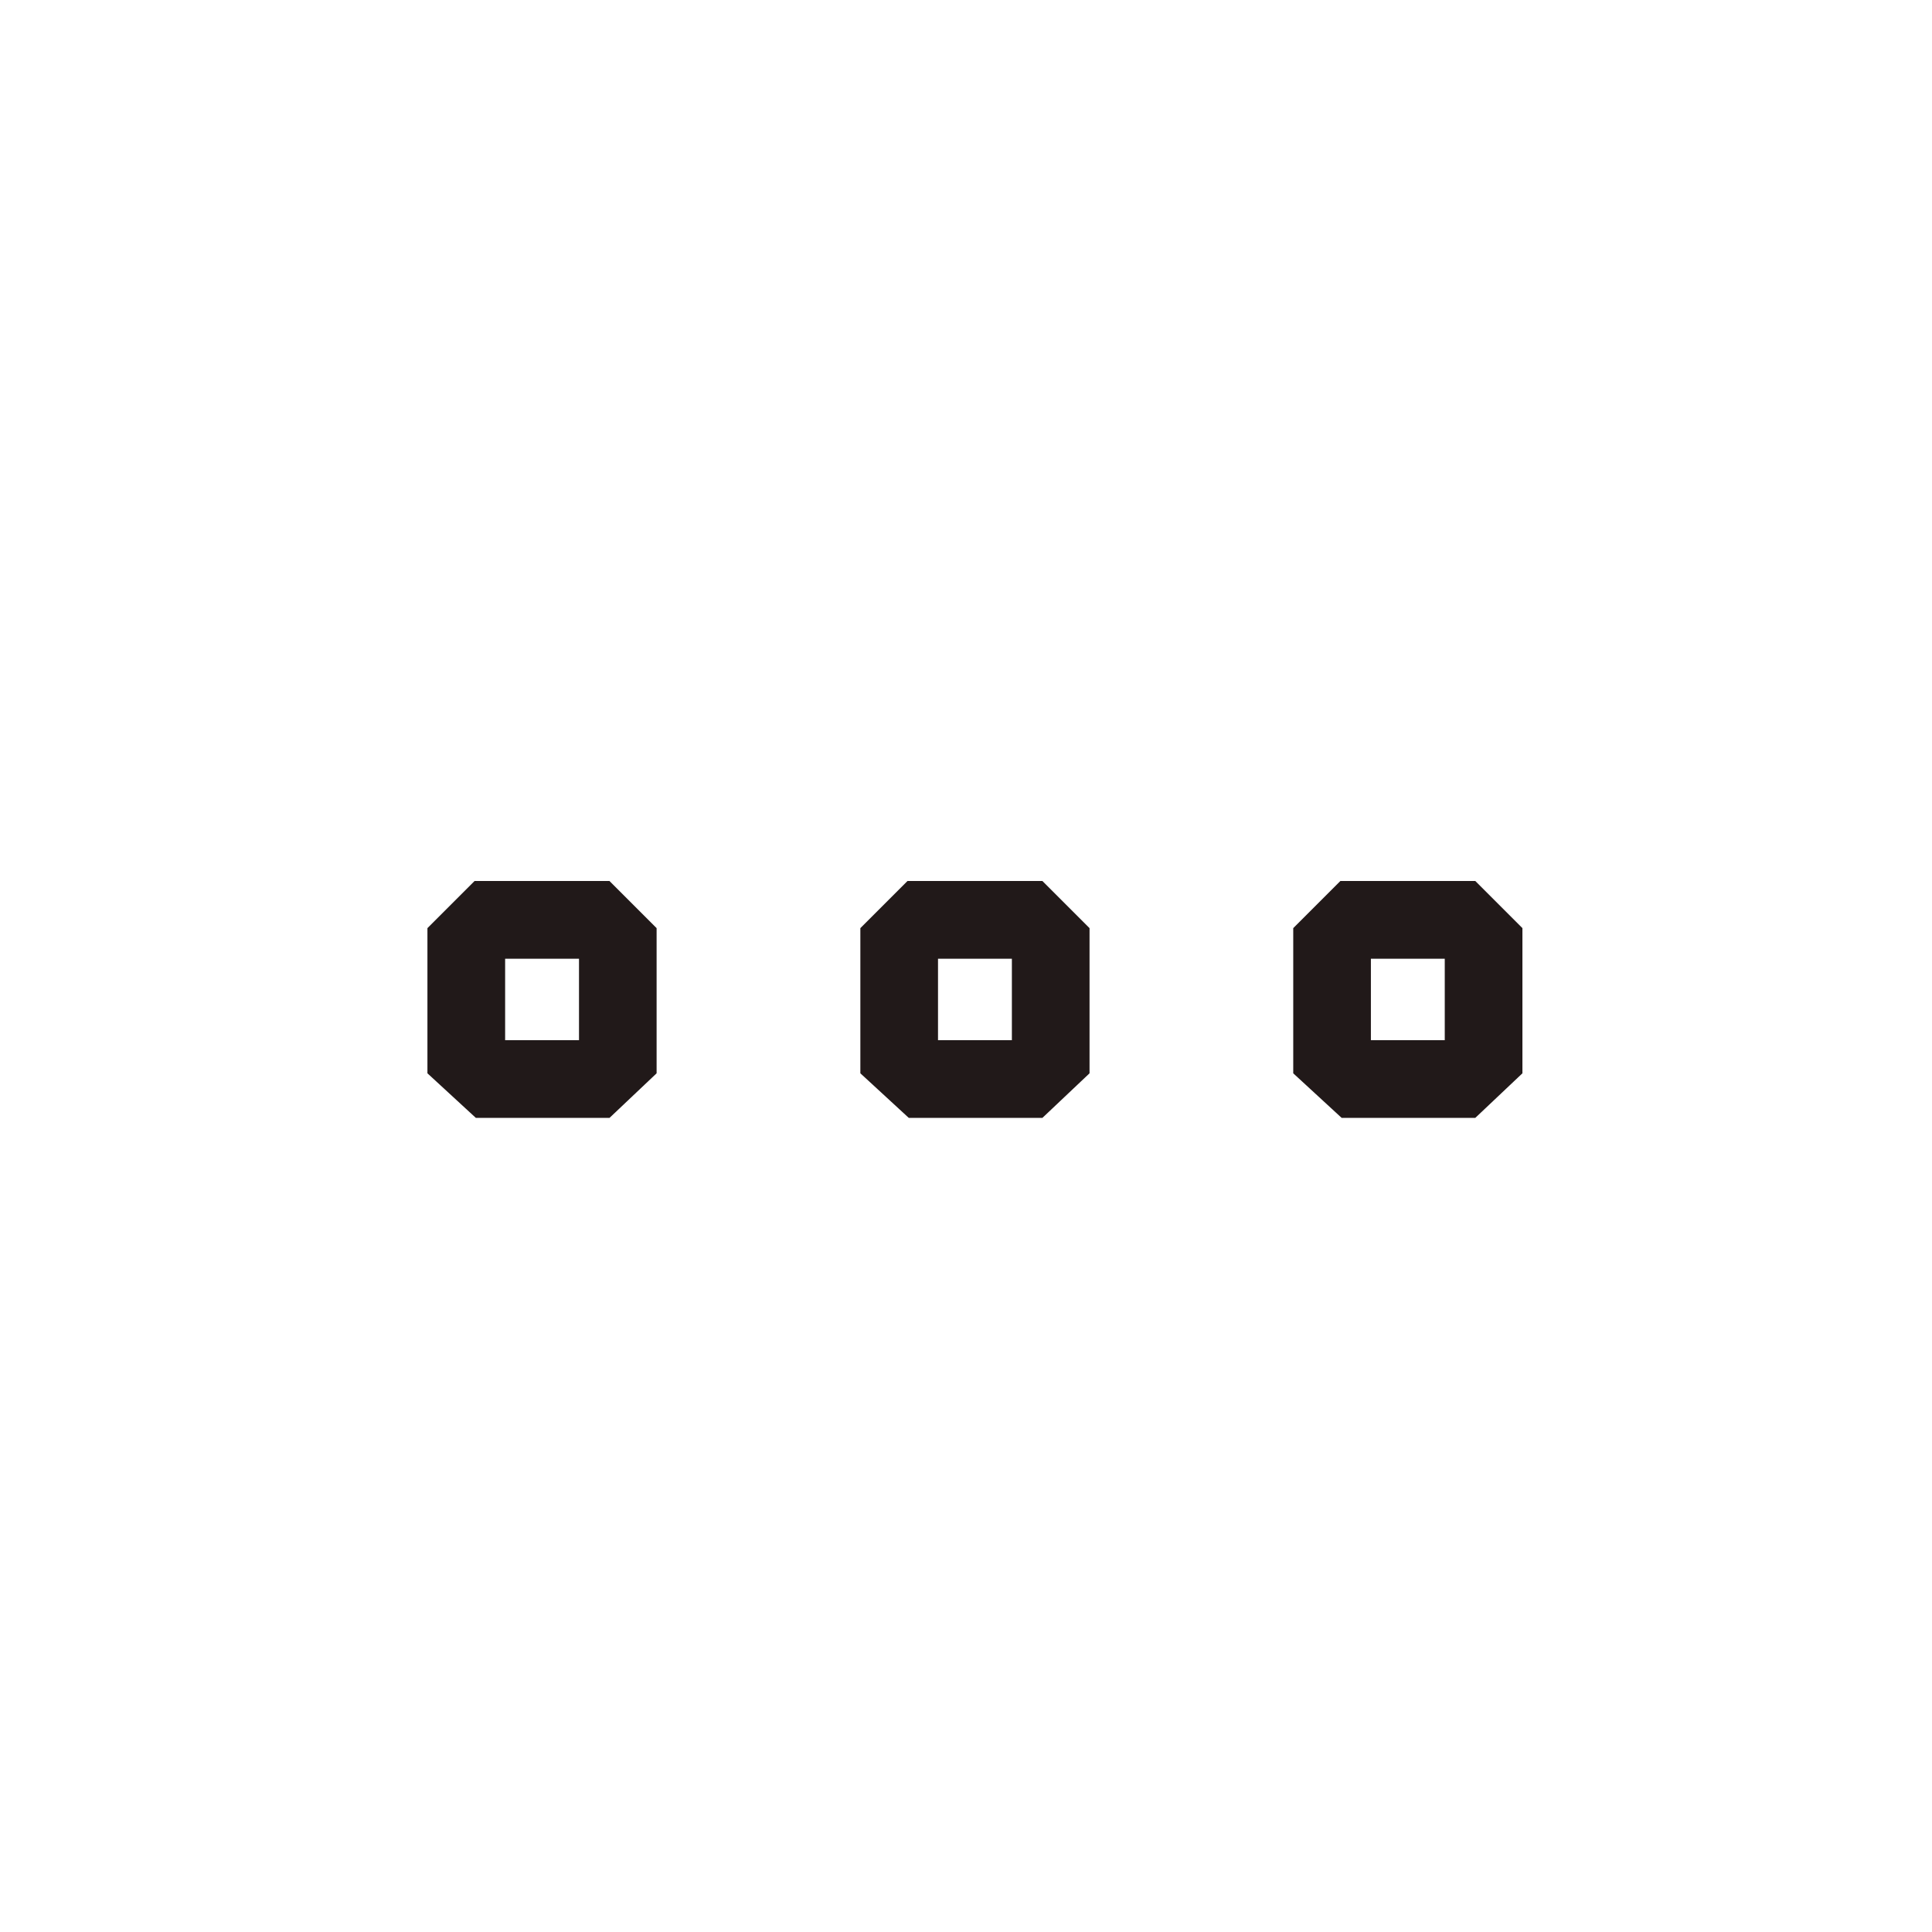<?xml version="1.0" encoding="utf-8"?>
<!-- Generator: Adobe Illustrator 17.0.0, SVG Export Plug-In . SVG Version: 6.00 Build 0)  -->
<!DOCTYPE svg PUBLIC "-//W3C//DTD SVG 1.1//EN" "http://www.w3.org/Graphics/SVG/1.1/DTD/svg11.dtd">
<svg version="1.1" id="图层_1" xmlns="http://www.w3.org/2000/svg" xmlns:xlink="http://www.w3.org/1999/xlink" x="0px" y="0px"
	 width="45.354px" height="45.354px" viewBox="-0.099 -0.662 45.354 45.354" enable-background="new -0.099 -0.662 45.354 45.354"
	 xml:space="preserve">
<g>
	<path fill="#211919" d="M11.071,25.58l-1.136-1.046v-3.408l1.106-1.106h3.168l1.106,1.106v3.408L14.21,25.58H11.071z
		 M13.493,21.844h-1.734v1.913h1.734V21.844z"/>
	<path fill="#211919" d="M21.234,25.58l-1.136-1.046v-3.408l1.106-1.106h3.168l1.106,1.106v3.408l-1.106,1.046H21.234z
		 M23.655,21.844h-1.734v1.913h1.734V21.844z"/>
	<path fill="#211919" d="M31.396,25.58l-1.136-1.046v-3.408l1.106-1.106h3.168l1.106,1.106v3.408l-1.106,1.046H31.396z
		 M33.817,21.844h-1.734v1.913h1.734V21.844z"/>
</g>
</svg>
